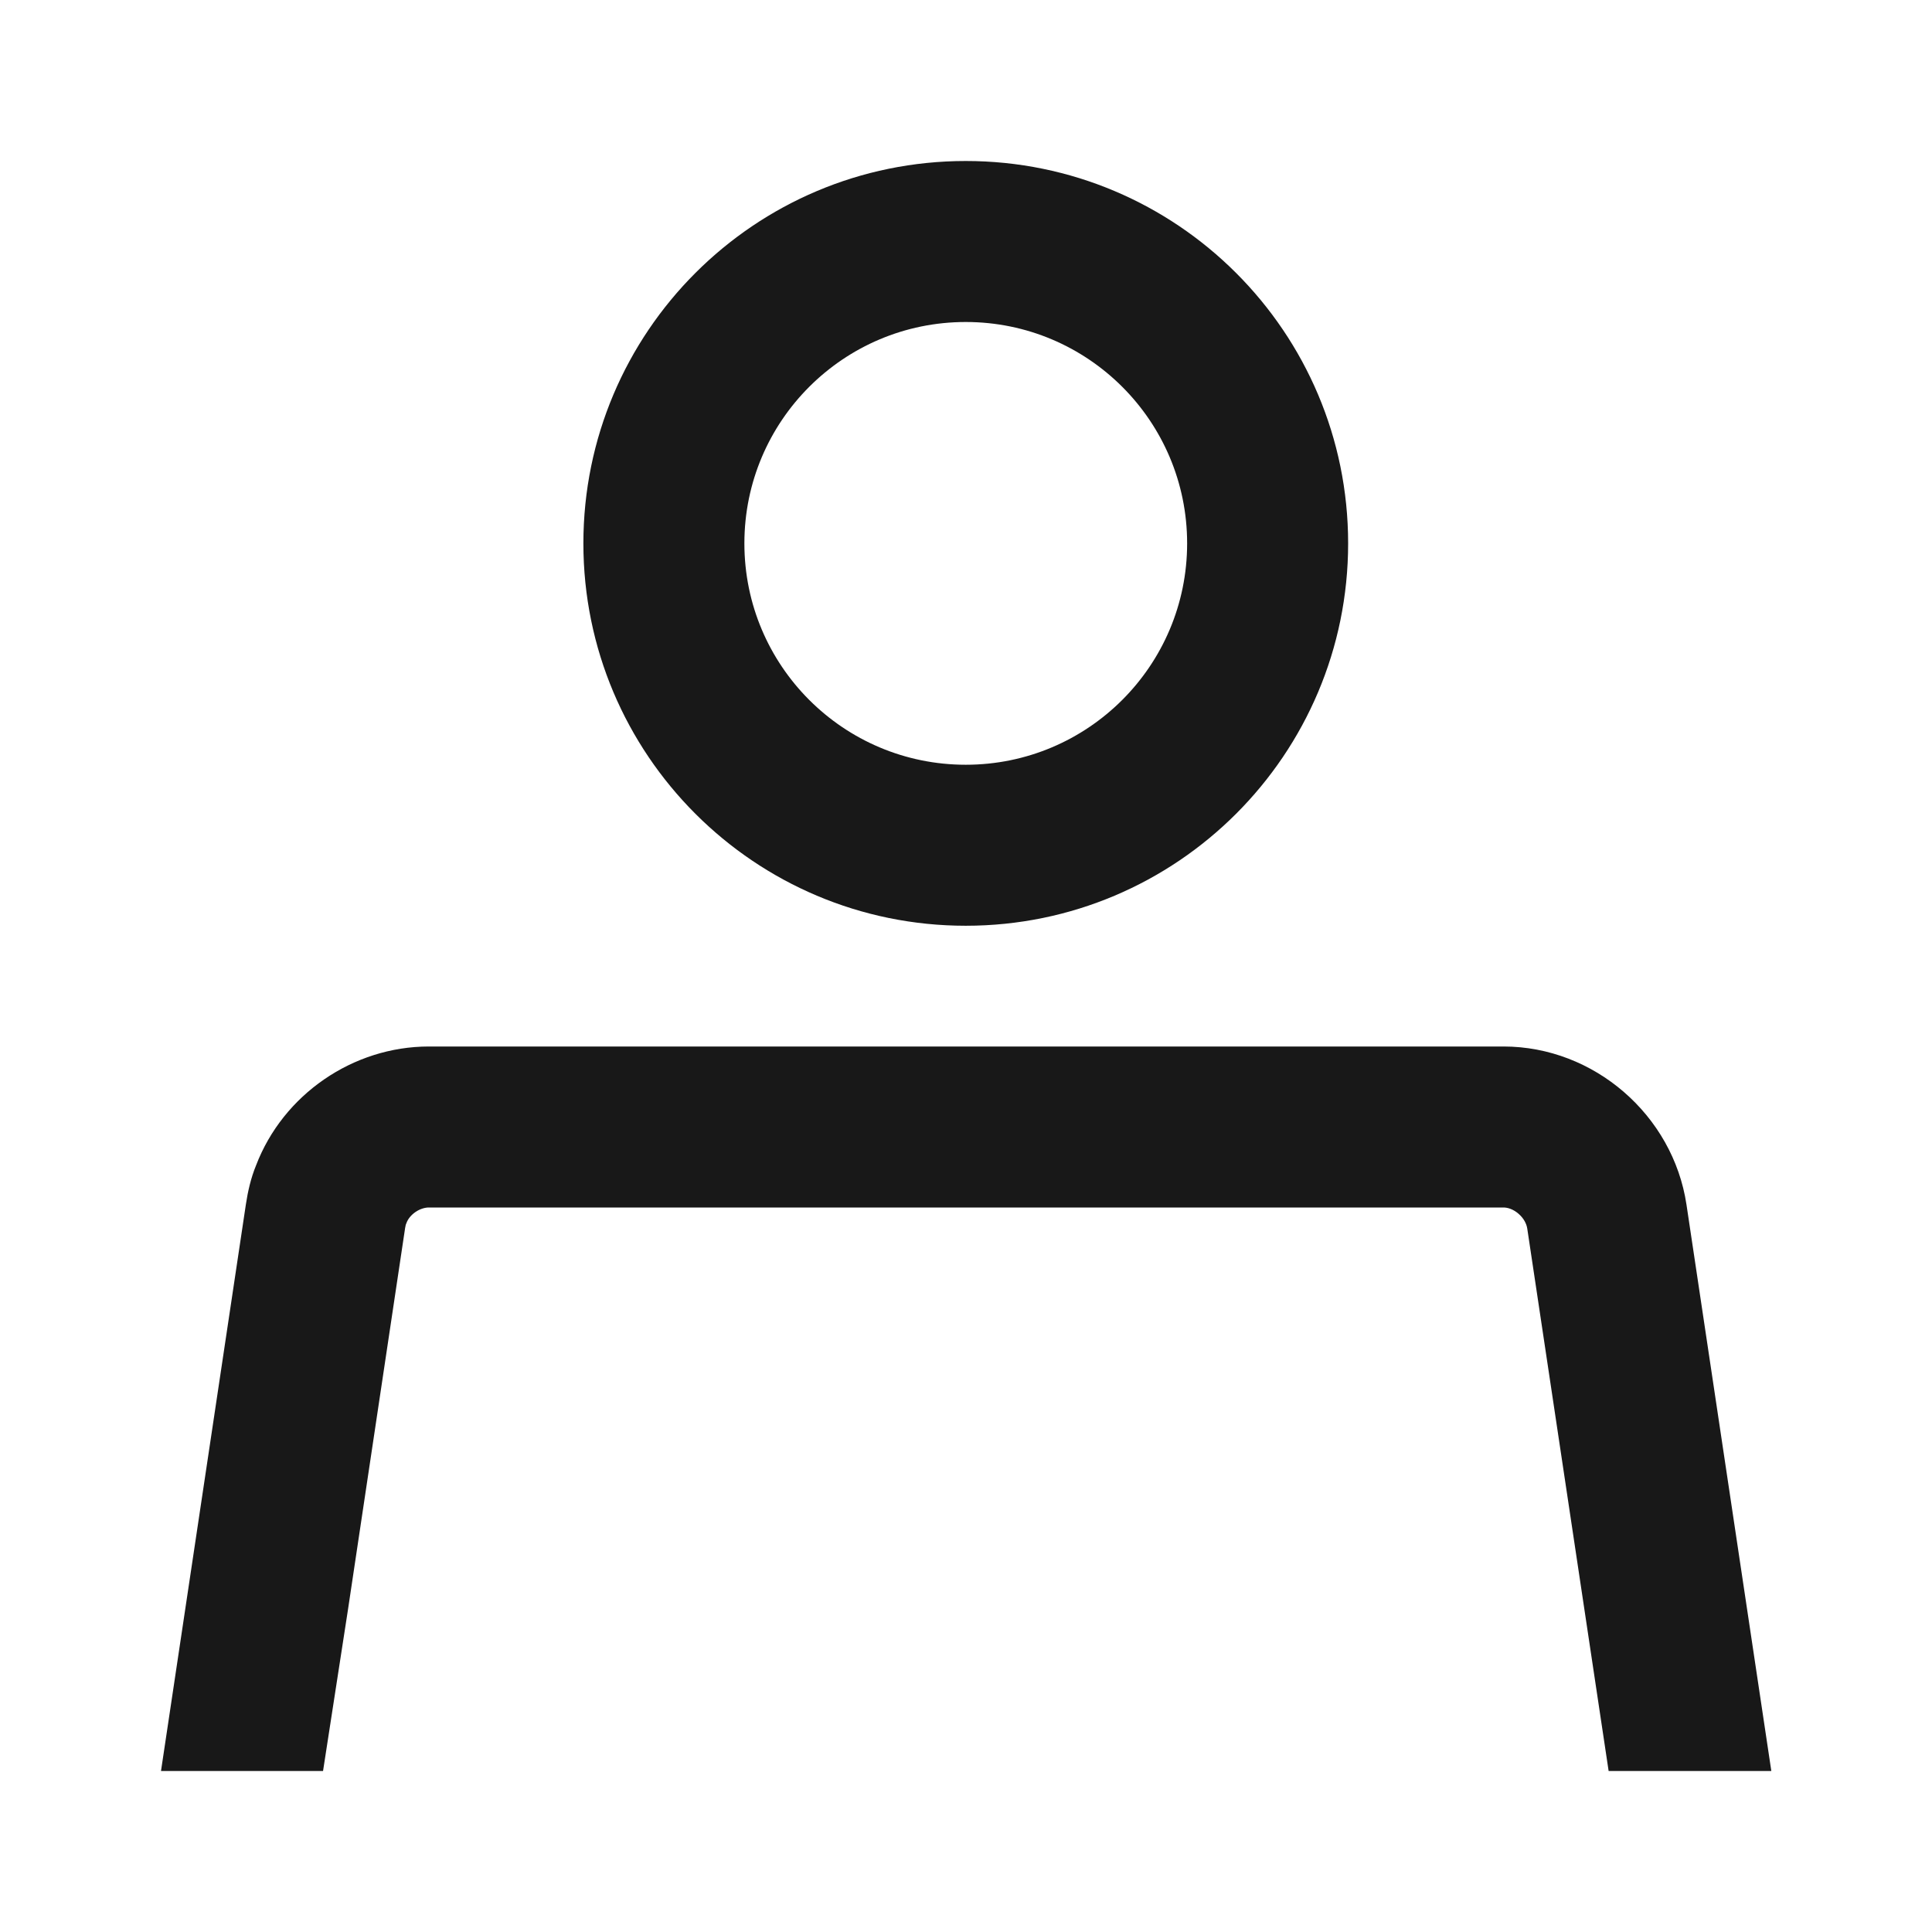 <svg width="24" height="24" viewBox="0 0 24 24" fill="none" xmlns="http://www.w3.org/2000/svg">
<path fill-rule="evenodd" clip-rule="evenodd" d="M16.747 6.75C16.747 9.373 14.62 11.5 11.997 11.5C9.373 11.5 7.247 9.373 7.247 6.75C7.247 4.127 9.373 2 11.997 2C14.62 2 16.747 4.127 16.747 6.75ZM11.997 9.5C13.515 9.5 14.747 8.269 14.747 6.75C14.747 5.231 13.515 4 11.997 4C10.478 4 9.247 5.231 9.247 6.75C9.247 8.269 10.478 9.5 11.997 9.5Z" fill="#181818"/>
<path d="M3.18 14.479C3.117 14.632 3.078 14.803 3.054 14.964L2 22H4.013L4.322 20L5.031 15.265L5.031 15.263C5.034 15.249 5.036 15.237 5.038 15.227L5.04 15.216L5.05 15.191C5.066 15.147 5.102 15.097 5.161 15.056C5.22 15.016 5.28 15 5.327 15H18.677C18.728 15 18.797 15.02 18.864 15.078C18.931 15.136 18.963 15.204 18.972 15.261L19.983 22H22.004L20.95 14.964C20.783 13.852 19.801 13 18.677 13H5.327C4.385 13 3.516 13.597 3.18 14.479Z" fill="#181818"/>
</svg>
